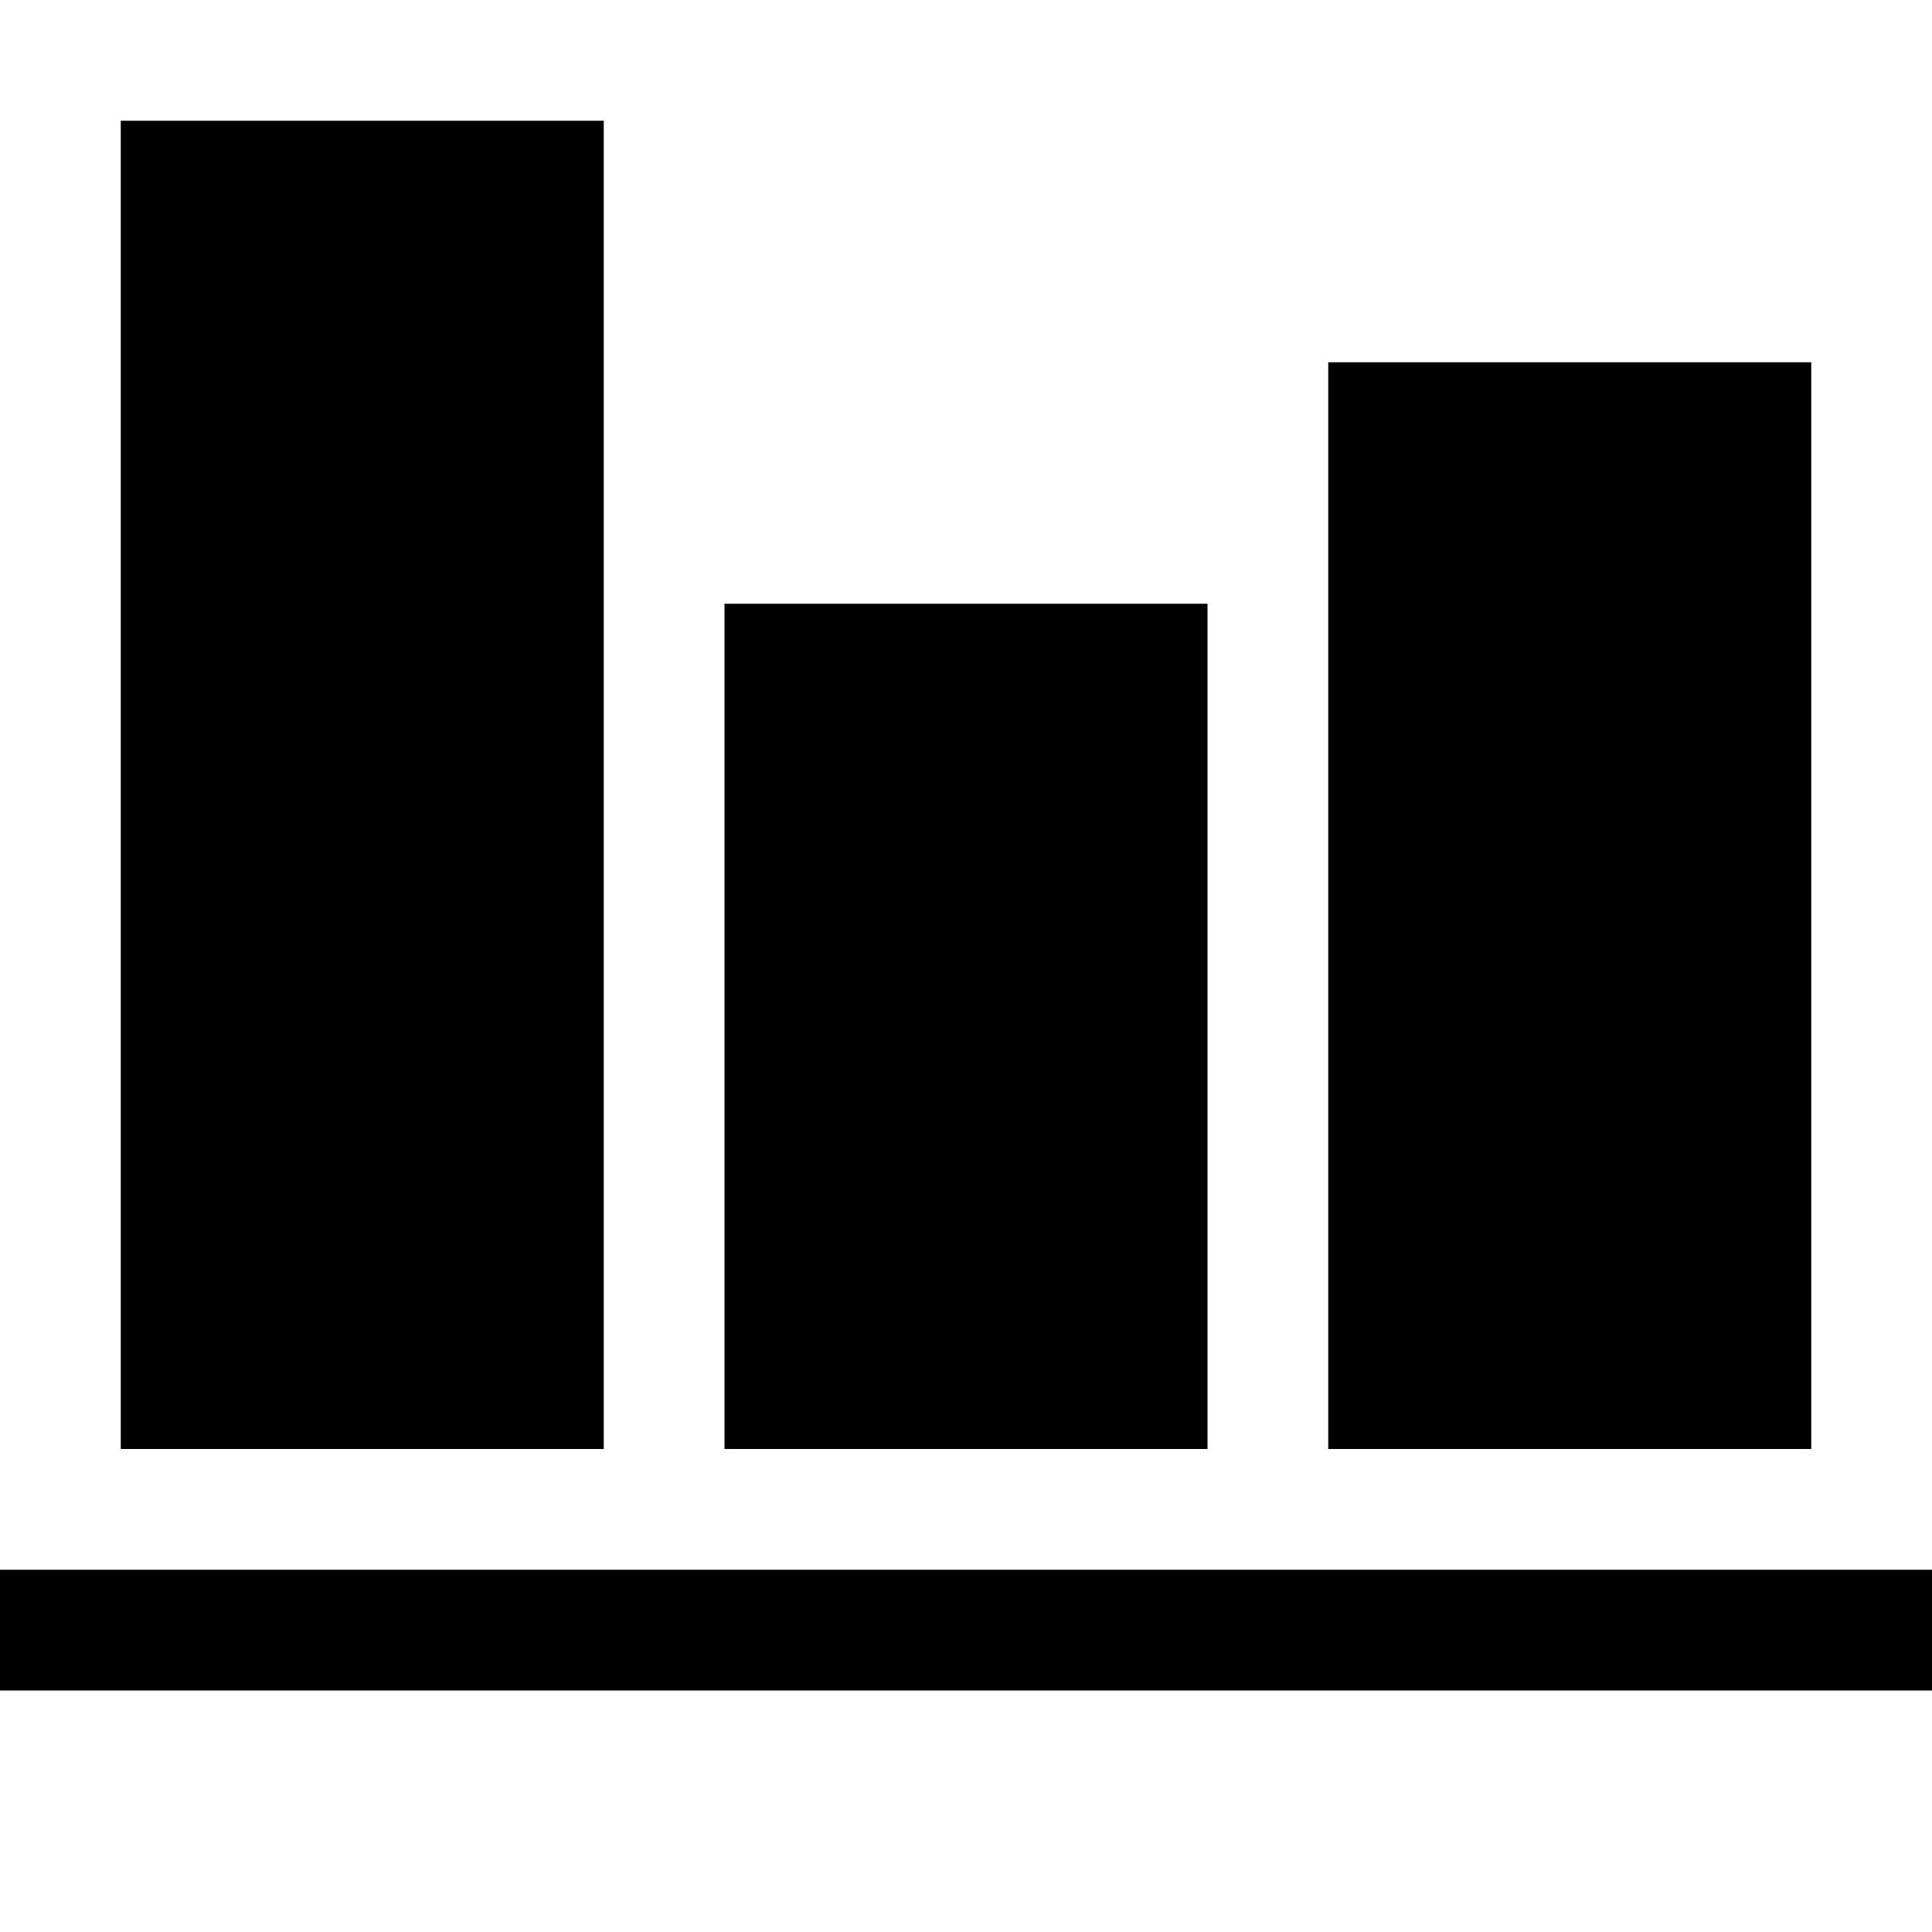 <svg data-icon="vertical-align" data-containerTransform="scale(1 1 ) translate(0 1 )" data-width="null" data-height="null" xmlns="http://www.w3.org/2000/svg" version="1.1" width="16" height="16" viewBox="0 0 16 16">
  <path d="M1 0v11h4v-11h-4zm10 2v9h4v-9h-4zm-5 2v7h4v-7h-4zm-6 8v1h16v-1h-16z" transform="translate(0 1)" />
</svg>